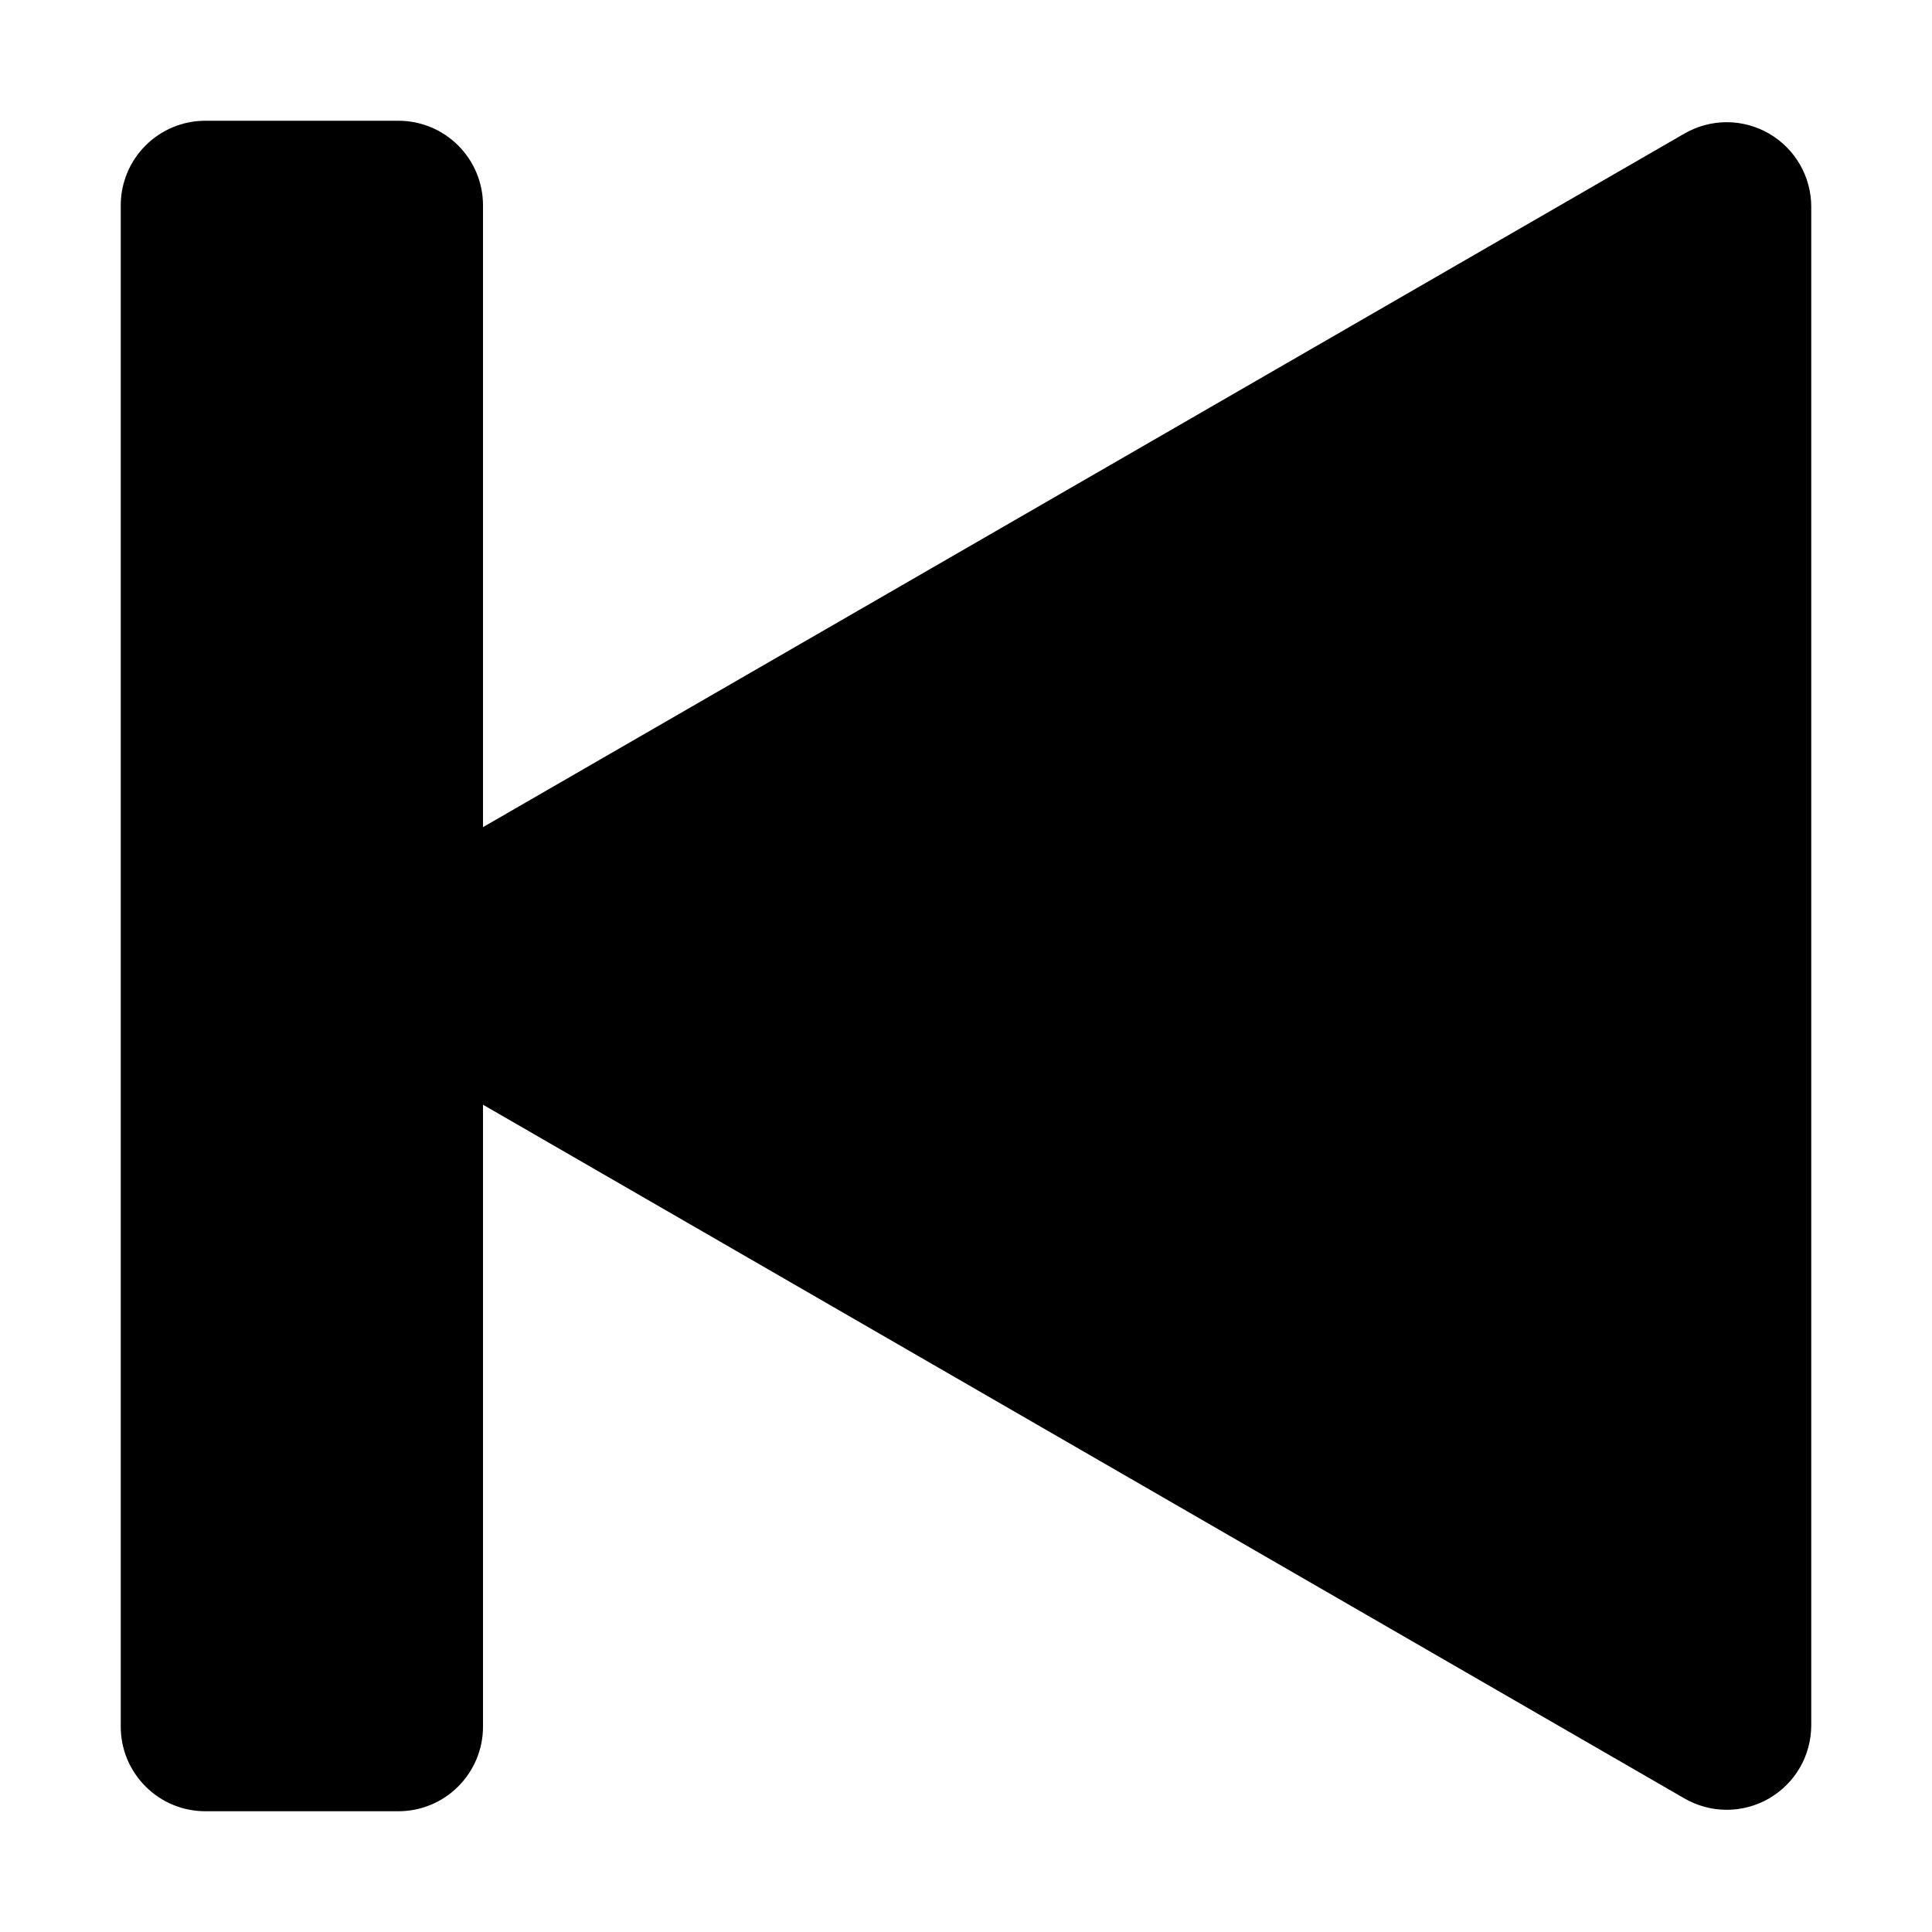 <svg width="24" height="24" viewBox="0 0 24 24"  xmlns="http://www.w3.org/2000/svg">
<path d="M4.95 1.5C5.228 1.5 5.496 1.611 5.692 1.808C5.889 2.004 6 2.272 6 2.55V10.275L20.925 1.659C21.085 1.567 21.266 1.518 21.45 1.518C21.634 1.518 21.815 1.567 21.975 1.659C22.134 1.751 22.267 1.884 22.359 2.043C22.451 2.203 22.5 2.384 22.5 2.568V21.43C22.5 21.615 22.452 21.796 22.36 21.956C22.268 22.116 22.135 22.248 21.976 22.341C21.816 22.433 21.635 22.482 21.45 22.482C21.266 22.482 21.085 22.433 20.925 22.341L6 13.723V21.45C6 21.729 5.889 21.995 5.692 22.192C5.496 22.389 5.228 22.5 4.95 22.5H2.55C2.272 22.5 2.004 22.389 1.808 22.192C1.611 21.995 1.5 21.729 1.5 21.45V2.55C1.5 2.272 1.611 2.004 1.808 1.808C2.004 1.611 2.272 1.5 2.55 1.5H4.95Z" />
</svg>
